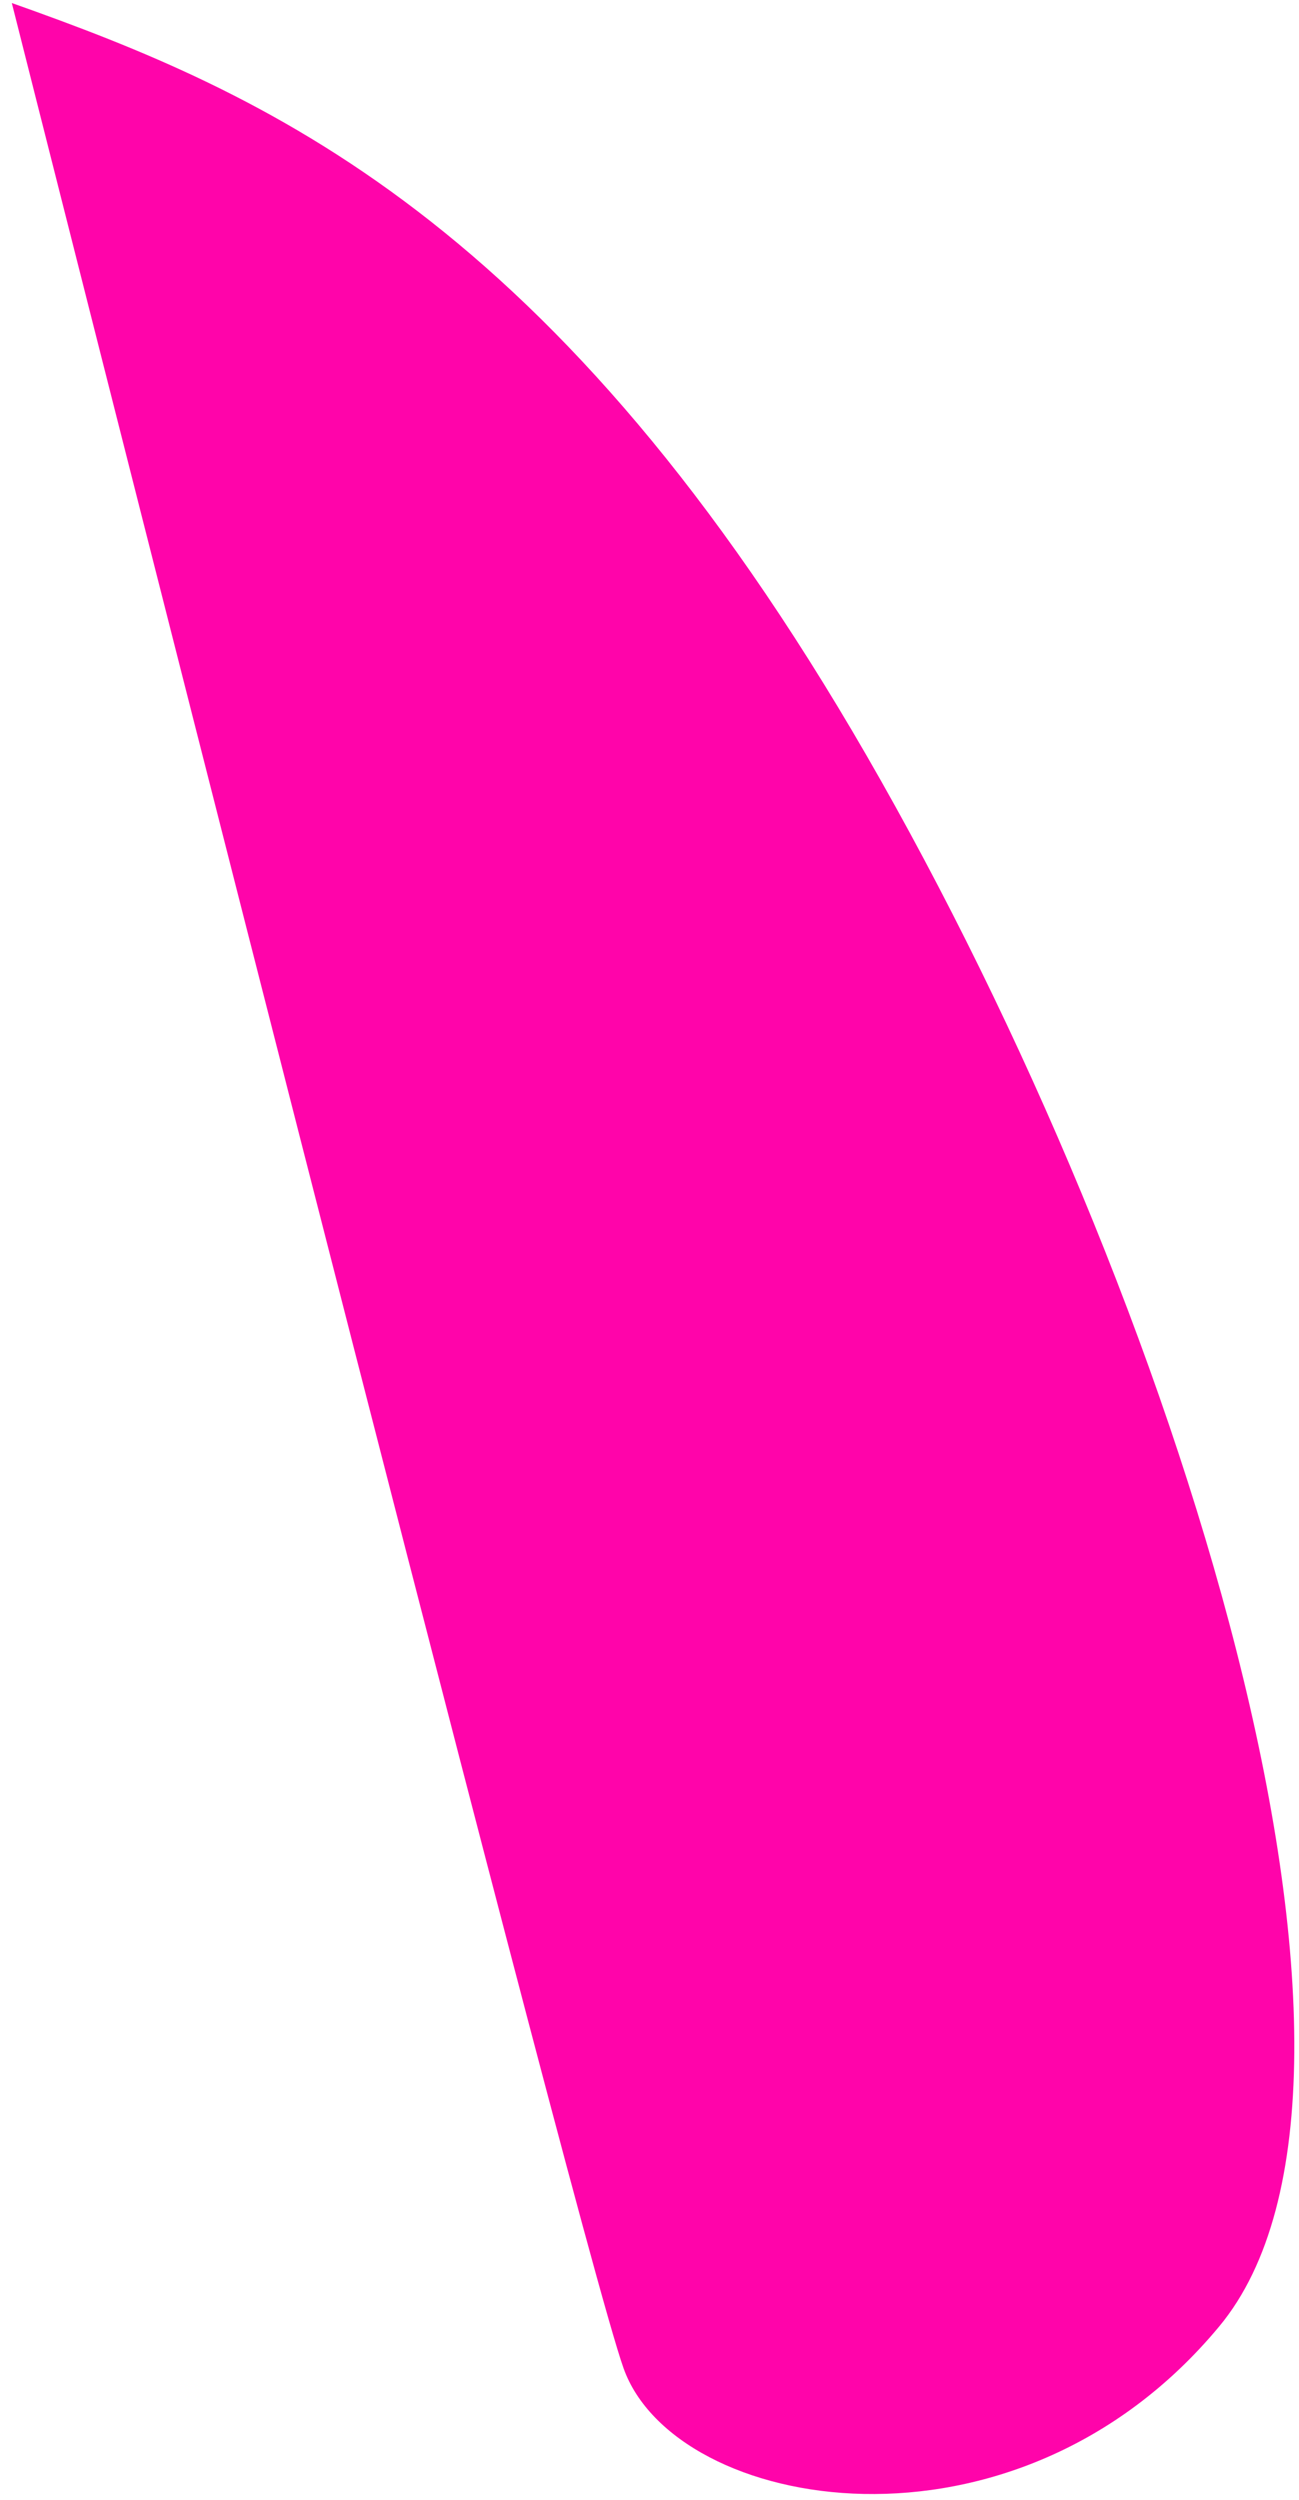 <?xml version="1.0" encoding="UTF-8" standalone="no"?><svg width='52' height='100' viewBox='0 0 52 100' fill='none' xmlns='http://www.w3.org/2000/svg'>
<path d='M0.473 0.121C10.601 3.71 22.267 8.71 34.703 30.247C47.138 51.785 57.01 83.195 48.804 93.066C40.6 102.937 27.011 100.502 24.96 94.732C22.907 88.964 0.473 0.121 0.473 0.121Z' fill='#FF04AA'/>
</svg>
